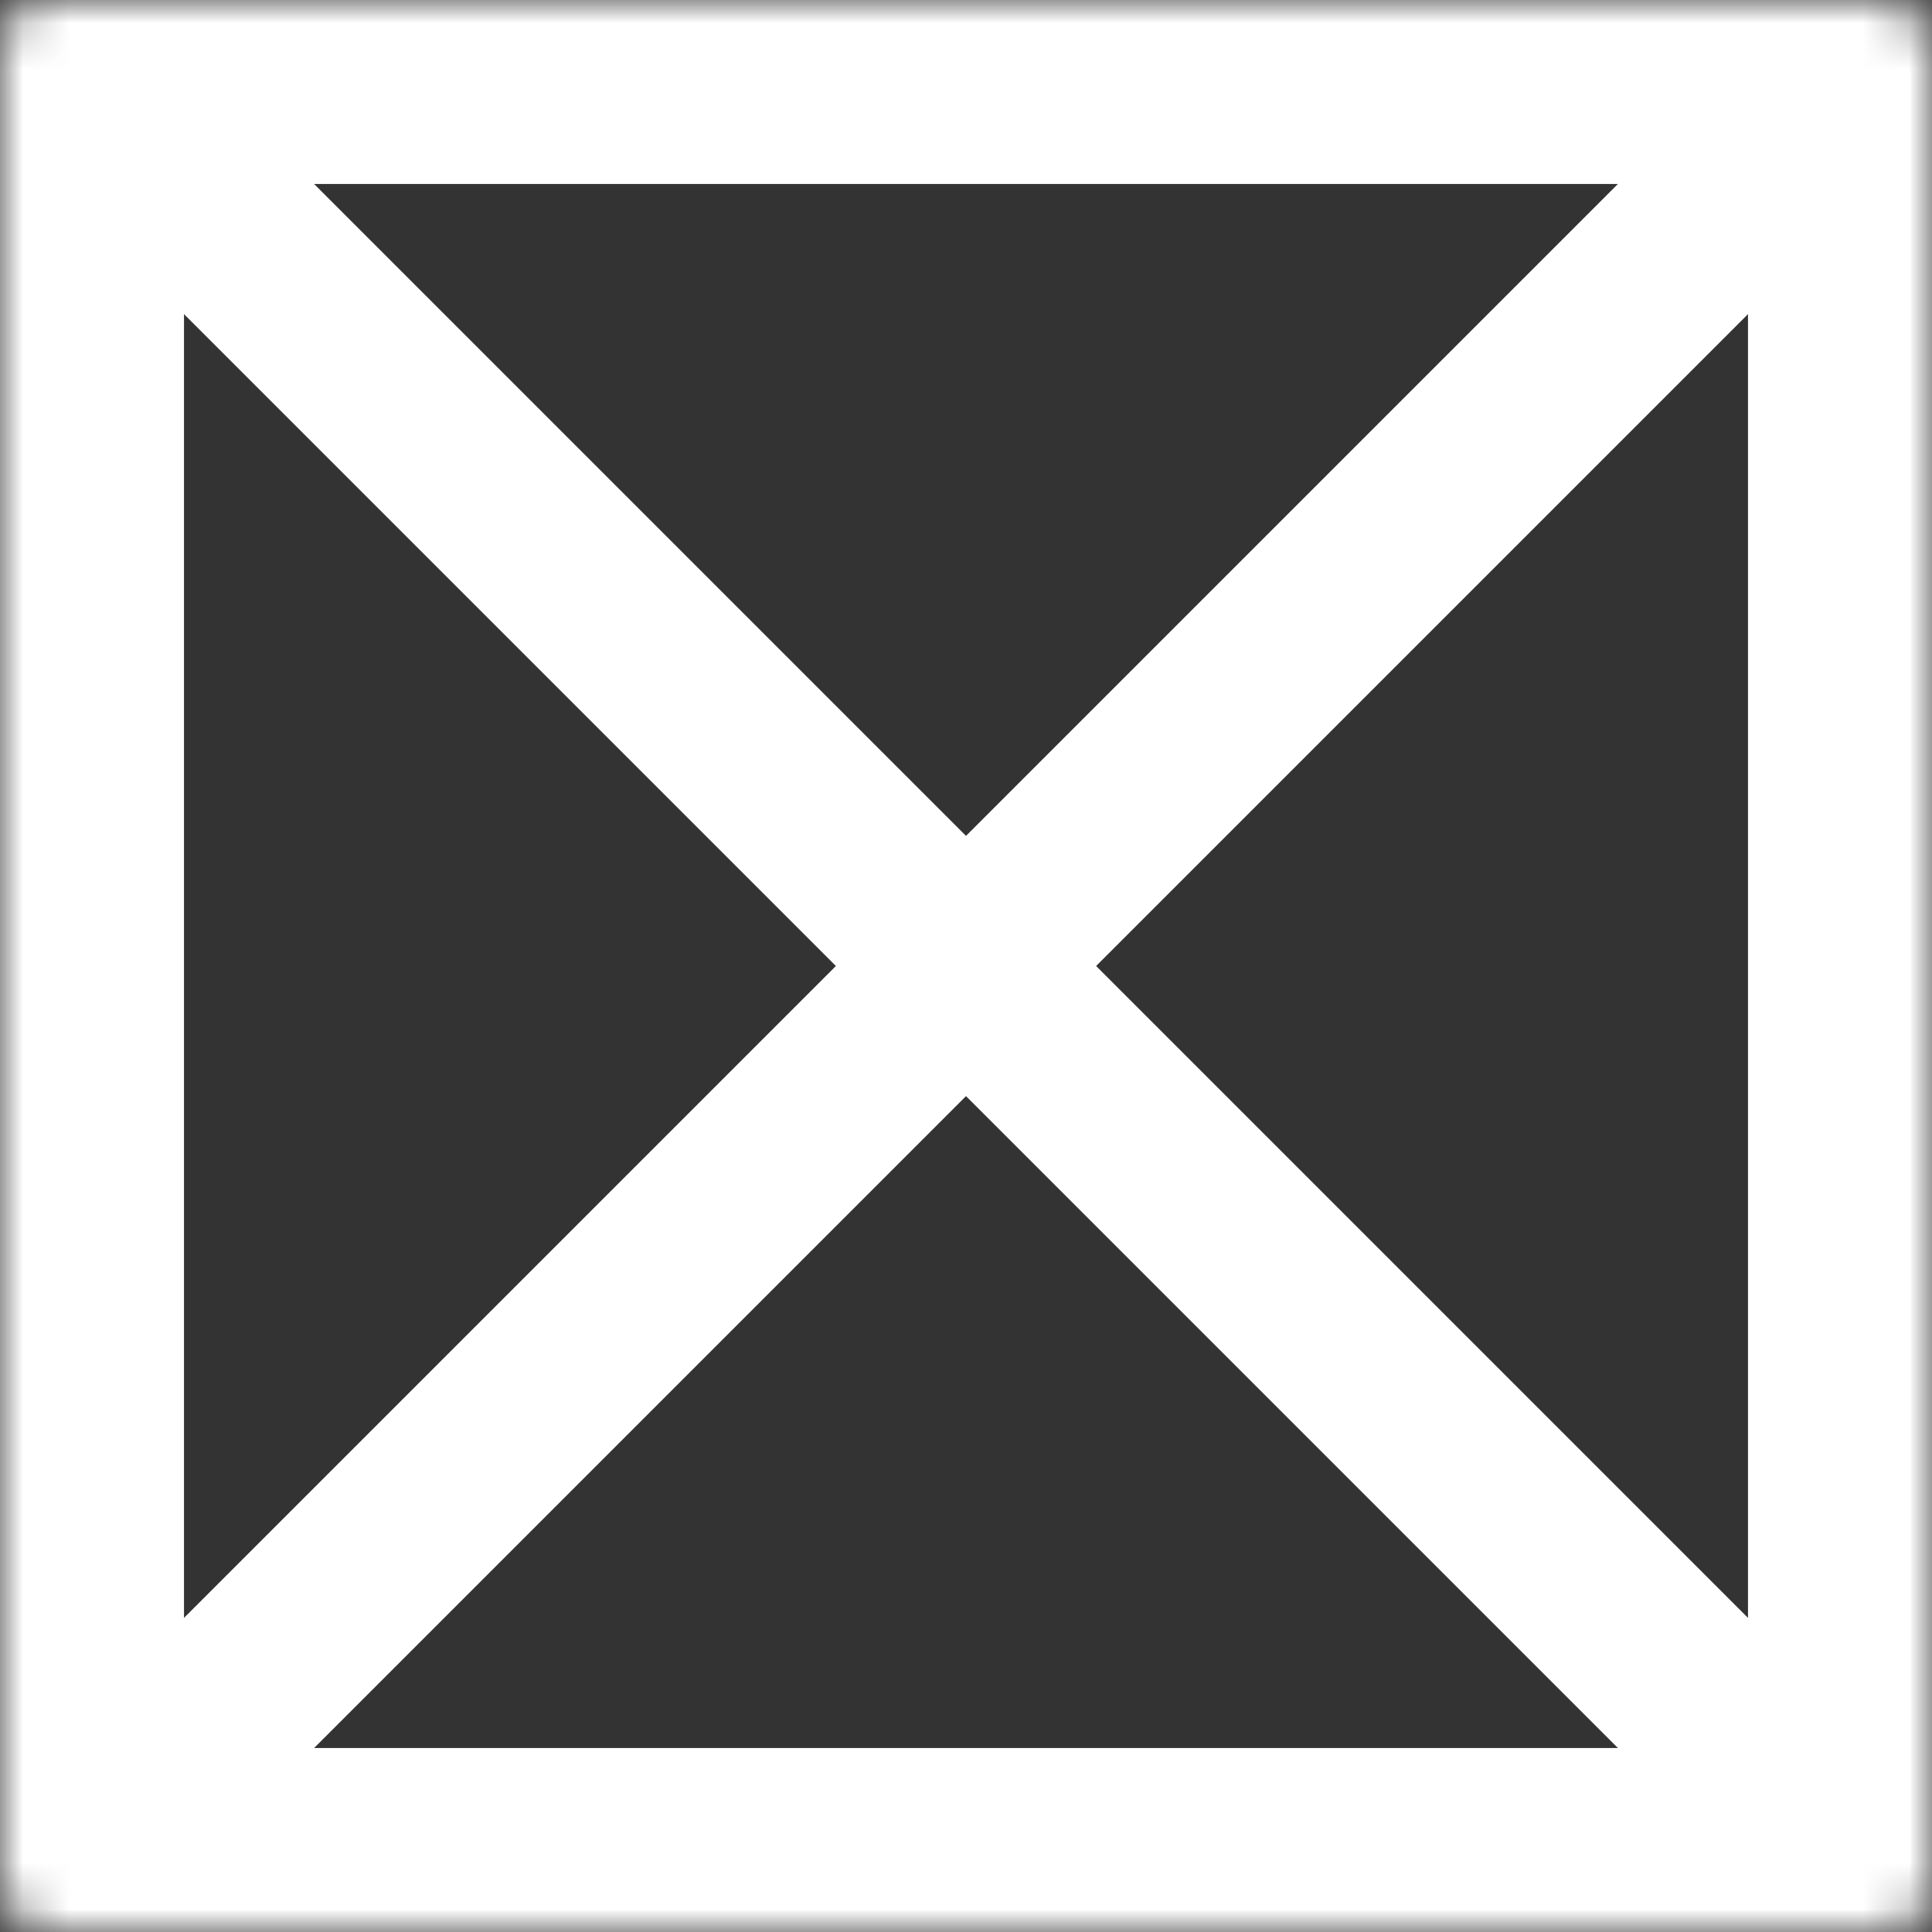 <svg width="42" height="42" viewBox="0 0 42 42" fill="none" xmlns="http://www.w3.org/2000/svg">
	<rect x="0" y="0" width="42" height="42" fill="#333333" stroke="none"/>
	<mask id="path-2-inside-1" fill="white">
		<rect width="42" height="42" rx="1"/>
	</mask>
	<rect width="42" height="42" rx="1" stroke="white" stroke-width="8" mask="url(#path-2-inside-1)"/>
	<path d="M38 4L4 38" stroke="white" stroke-width="4"/>
	<path d="M38 38L4 4" stroke="white" stroke-width="4"/>
</svg>
